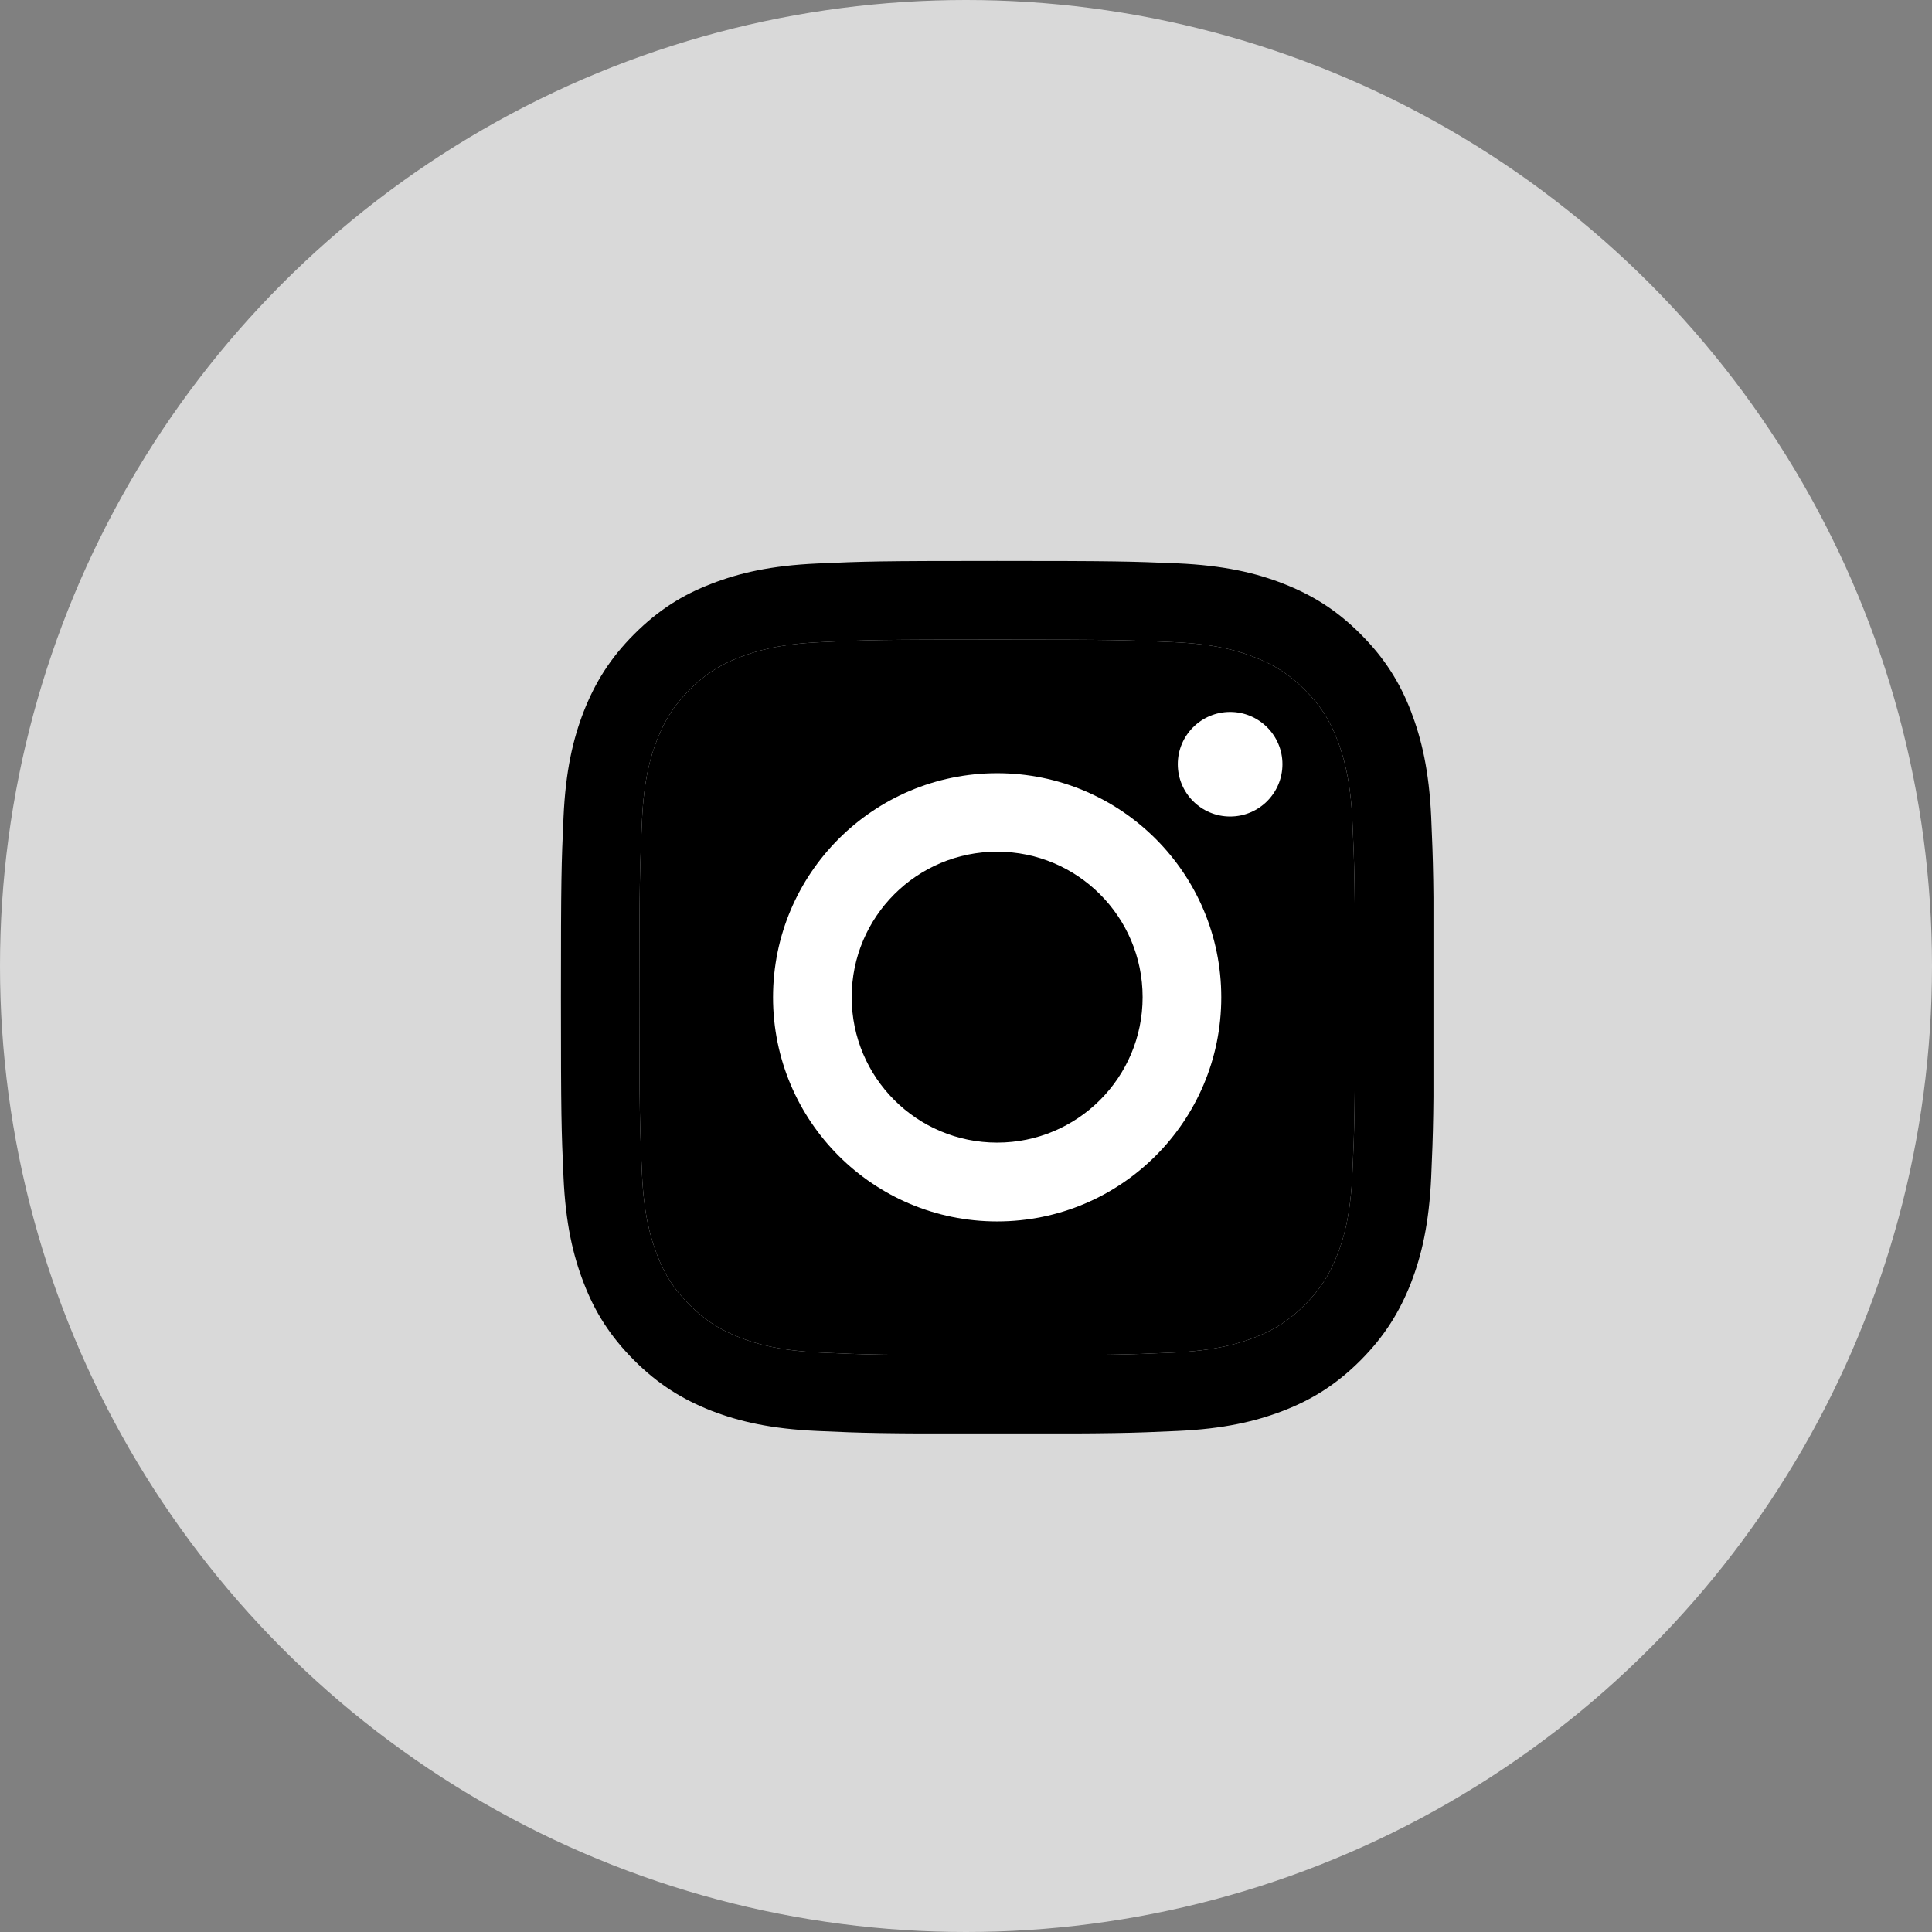 <svg width="24" height="24" viewBox="0 0 24 24" fill="none" xmlns="http://www.w3.org/2000/svg">
<rect x="0" y="0" width="24" height="24" fill="#808080" stroke="none"/>
<circle cx="12" cy="12" r="12" fill="#D9D9D9"/>
<g clip-path="url(#clip0_416_9592)">
<path d="M12.387 7.945C13.835 7.945 14.005 7.951 14.577 7.977C15.107 8 15.393 8.089 15.584 8.164C15.838 8.263 16.019 8.379 16.208 8.568C16.397 8.758 16.516 8.938 16.613 9.192C16.686 9.384 16.776 9.67 16.8 10.199C16.826 10.771 16.832 10.941 16.832 12.389C16.832 13.837 16.826 14.007 16.8 14.579C16.776 15.109 16.688 15.395 16.613 15.586C16.514 15.84 16.397 16.021 16.208 16.21C16.019 16.399 15.838 16.518 15.584 16.615C15.393 16.688 15.107 16.778 14.577 16.802C14.005 16.828 13.835 16.834 12.387 16.834C10.939 16.834 10.769 16.828 10.197 16.802C9.668 16.778 9.382 16.69 9.19 16.615C8.936 16.516 8.756 16.399 8.566 16.21C8.377 16.021 8.259 15.84 8.162 15.586C8.089 15.395 7.998 15.109 7.975 14.579C7.949 14.007 7.942 13.837 7.942 12.389C7.942 10.941 7.949 10.771 7.975 10.199C7.998 9.67 8.086 9.384 8.162 9.192C8.261 8.938 8.377 8.758 8.566 8.568C8.756 8.379 8.936 8.261 9.19 8.164C9.382 8.091 9.668 8 10.197 7.977C10.769 7.949 10.941 7.945 12.387 7.945ZM12.387 6.968C10.916 6.968 10.731 6.974 10.152 7C9.575 7.026 9.182 7.118 8.837 7.252C8.48 7.389 8.179 7.577 7.878 7.878C7.577 8.179 7.392 8.482 7.252 8.837C7.118 9.182 7.026 9.575 7 10.154C6.974 10.731 6.968 10.916 6.968 12.387C6.968 13.859 6.974 14.044 7 14.622C7.026 15.199 7.118 15.593 7.252 15.939C7.389 16.296 7.577 16.597 7.878 16.899C8.179 17.2 8.482 17.385 8.837 17.525C9.182 17.658 9.575 17.75 10.154 17.776C10.733 17.802 10.916 17.809 12.389 17.809C13.863 17.809 14.046 17.802 14.625 17.776C15.201 17.75 15.595 17.658 15.941 17.525C16.298 17.387 16.6 17.2 16.901 16.899C17.202 16.597 17.387 16.294 17.527 15.939C17.66 15.595 17.753 15.201 17.779 14.622C17.804 14.044 17.811 13.861 17.811 12.387C17.811 10.913 17.804 10.731 17.779 10.152C17.753 9.575 17.66 9.182 17.527 8.835C17.389 8.478 17.202 8.177 16.901 7.876C16.6 7.574 16.296 7.389 15.941 7.25C15.597 7.116 15.203 7.024 14.625 6.998C14.044 6.974 13.859 6.968 12.387 6.968Z" fill="black"/>
<path d="M12.387 7.945C13.835 7.945 14.005 7.951 14.577 7.977C15.107 8 15.393 8.089 15.584 8.164C15.838 8.263 16.019 8.379 16.208 8.568C16.397 8.758 16.516 8.938 16.613 9.192C16.686 9.384 16.776 9.67 16.8 10.199C16.826 10.771 16.832 10.941 16.832 12.389C16.832 13.837 16.826 14.007 16.8 14.579C16.776 15.109 16.688 15.395 16.613 15.586C16.514 15.84 16.397 16.021 16.208 16.21C16.019 16.399 15.838 16.518 15.584 16.615C15.393 16.688 15.107 16.778 14.577 16.802C14.005 16.828 13.835 16.834 12.387 16.834C10.939 16.834 10.769 16.828 10.197 16.802C9.668 16.778 9.382 16.69 9.19 16.615C8.936 16.516 8.756 16.399 8.566 16.21C8.377 16.021 8.259 15.84 8.162 15.586C8.089 15.395 7.998 15.109 7.975 14.579C7.949 14.007 7.942 13.837 7.942 12.389C7.942 10.941 7.949 10.771 7.975 10.199C7.998 9.67 8.086 9.384 8.162 9.192C8.261 8.938 8.377 8.758 8.566 8.568C8.756 8.379 8.936 8.261 9.19 8.164C9.382 8.091 9.668 8 10.197 7.977C10.769 7.949 10.941 7.945 12.387 7.945Z" fill="black"/>
<path d="M12.387 9.605C10.851 9.605 9.603 10.851 9.603 12.389C9.603 13.928 10.849 15.173 12.387 15.173C13.925 15.173 15.171 13.928 15.171 12.389C15.171 10.851 13.925 9.605 12.387 9.605ZM12.387 14.194C11.389 14.194 10.58 13.386 10.58 12.387C10.58 11.389 11.389 10.58 12.387 10.58C13.385 10.58 14.194 11.389 14.194 12.387C14.194 13.386 13.385 14.194 12.387 14.194Z" fill="white"/>
<path d="M15.281 10.143C15.64 10.143 15.931 9.852 15.931 9.493C15.931 9.135 15.64 8.844 15.281 8.844C14.922 8.844 14.631 9.135 14.631 9.493C14.631 9.852 14.922 10.143 15.281 10.143Z" fill="white"/>
</g>
<defs>
<clipPath id="clip0_416_9592">
<rect width="10.839" height="10.839" fill="white" transform="translate(6.968 6.968)"/>
</clipPath>
</defs>
</svg>
